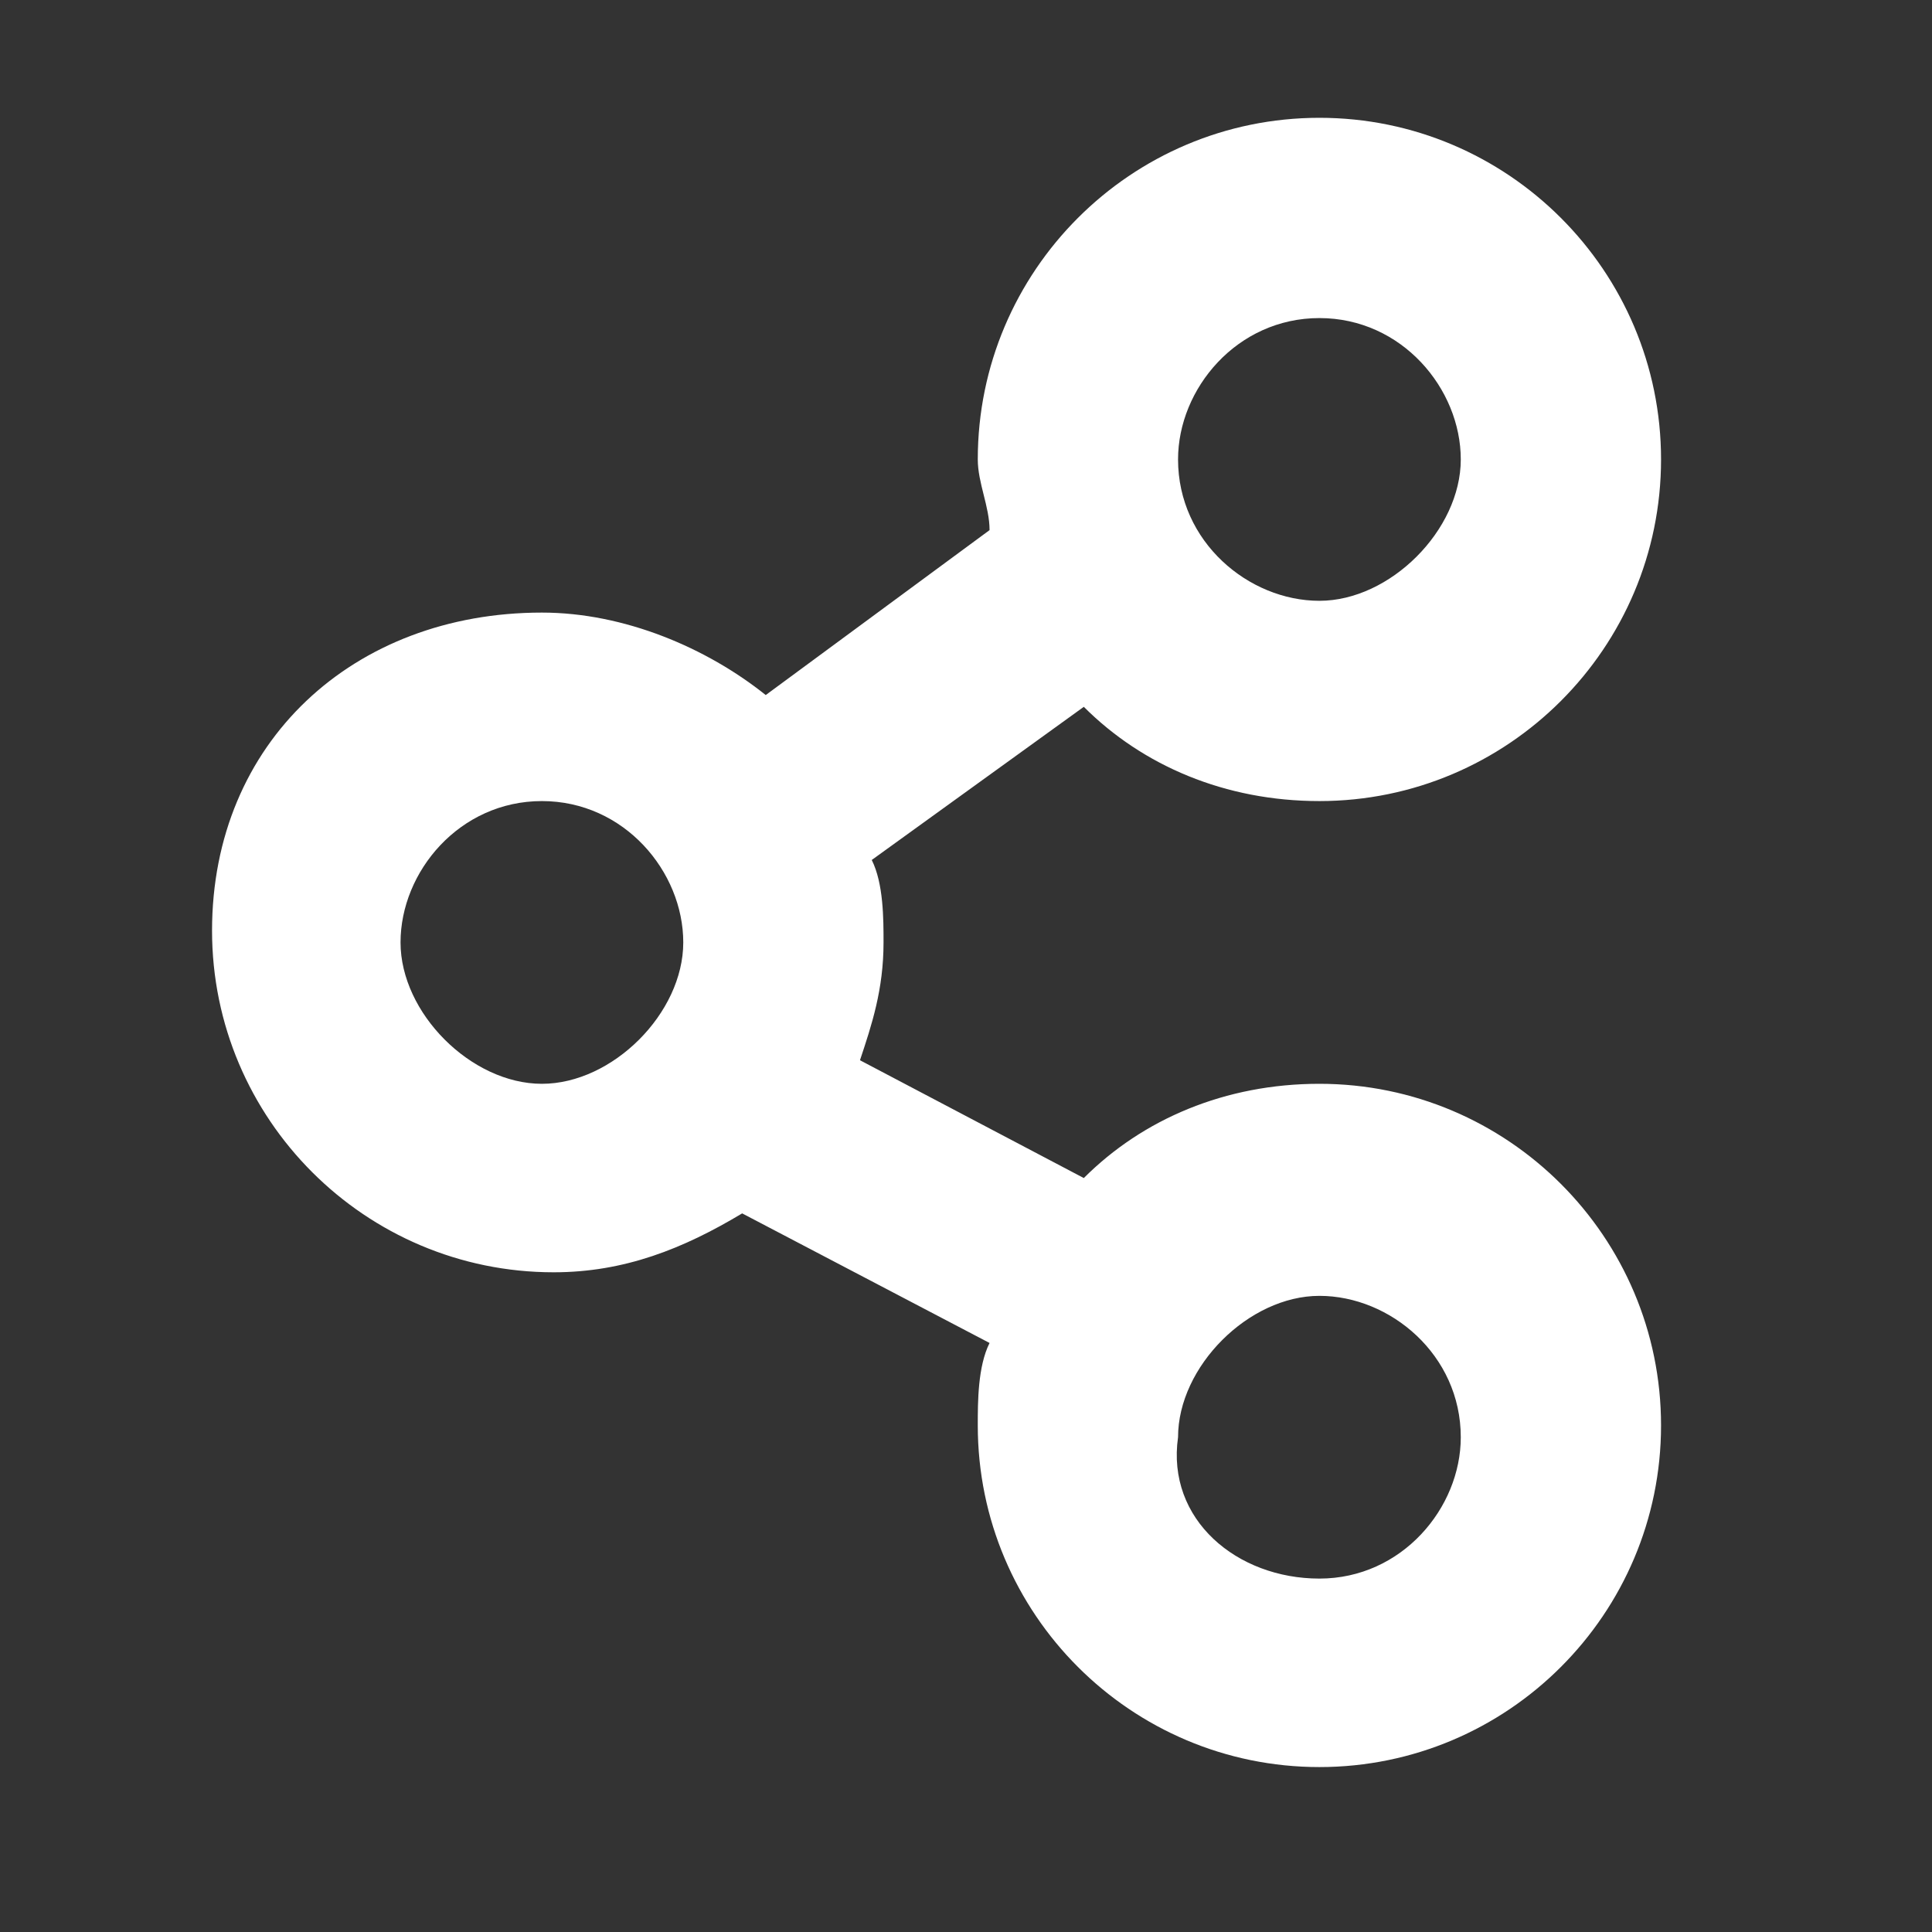 <?xml version="1.0" encoding="utf-8"?>
<!-- Generator: Adobe Illustrator 24.3.0, SVG Export Plug-In . SVG Version: 6.00 Build 0)  -->
<svg version="1.1" id="Layer_1" xmlns="http://www.w3.org/2000/svg" xmlns:xlink="http://www.w3.org/1999/xlink" x="0px" y="0px"
	 width="16.4px" height="16.4px" viewBox="0 0 16.4 16.4" enable-background="new 0 0 16.4 16.4" xml:space="preserve">
<rect x="0" y="0" width="16.4" height="16.4" fill="#333333" stroke="none"/>
<path fill-rule="evenodd" clip-rule="evenodd" fill="#FFFFFF" d="M11.2,6.8c-0.8,0-1.5-0.3-2-0.8L7.4,7.3c0.1,0.2,0.1,0.5,0.1,0.7
	c0,0.4-0.1,0.7-0.2,1l1.9,1c0.5-0.5,1.2-0.8,2-0.8c1.6,0,2.9,1.3,2.9,2.9c0,1.6-1.3,2.9-2.9,2.9s-2.9-1.3-2.9-2.9
	c0-0.2,0-0.5,0.1-0.7l-2.1-1.1c-0.5,0.3-1,0.5-1.6,0.5c-1.6,0-2.9-1.3-2.9-2.9S3,5.2,4.6,5.2c0.7,0,1.4,0.3,1.9,0.7l1.9-1.4
	c0-0.2-0.1-0.4-0.1-0.6c0-1.6,1.3-2.9,2.9-2.9s2.9,1.3,2.9,2.9C14.1,5.5,12.8,6.8,11.2,6.8z M11.2,13.4c0.7,0,1.2-0.6,1.2-1.2
	c0-0.7-0.6-1.2-1.2-1.2s-1.2,0.6-1.2,1.2C9.9,12.9,10.5,13.4,11.2,13.4z M4.6,6.8c-0.7,0-1.2,0.6-1.2,1.2s0.6,1.2,1.2,1.2
	s1.2-0.6,1.2-1.2S5.3,6.8,4.6,6.8z M11.2,2.7c-0.7,0-1.2,0.6-1.2,1.2c0,0.7,0.6,1.2,1.2,1.2s1.2-0.6,1.2-1.2
	C12.4,3.3,11.9,2.7,11.2,2.7z"/>
</svg>
